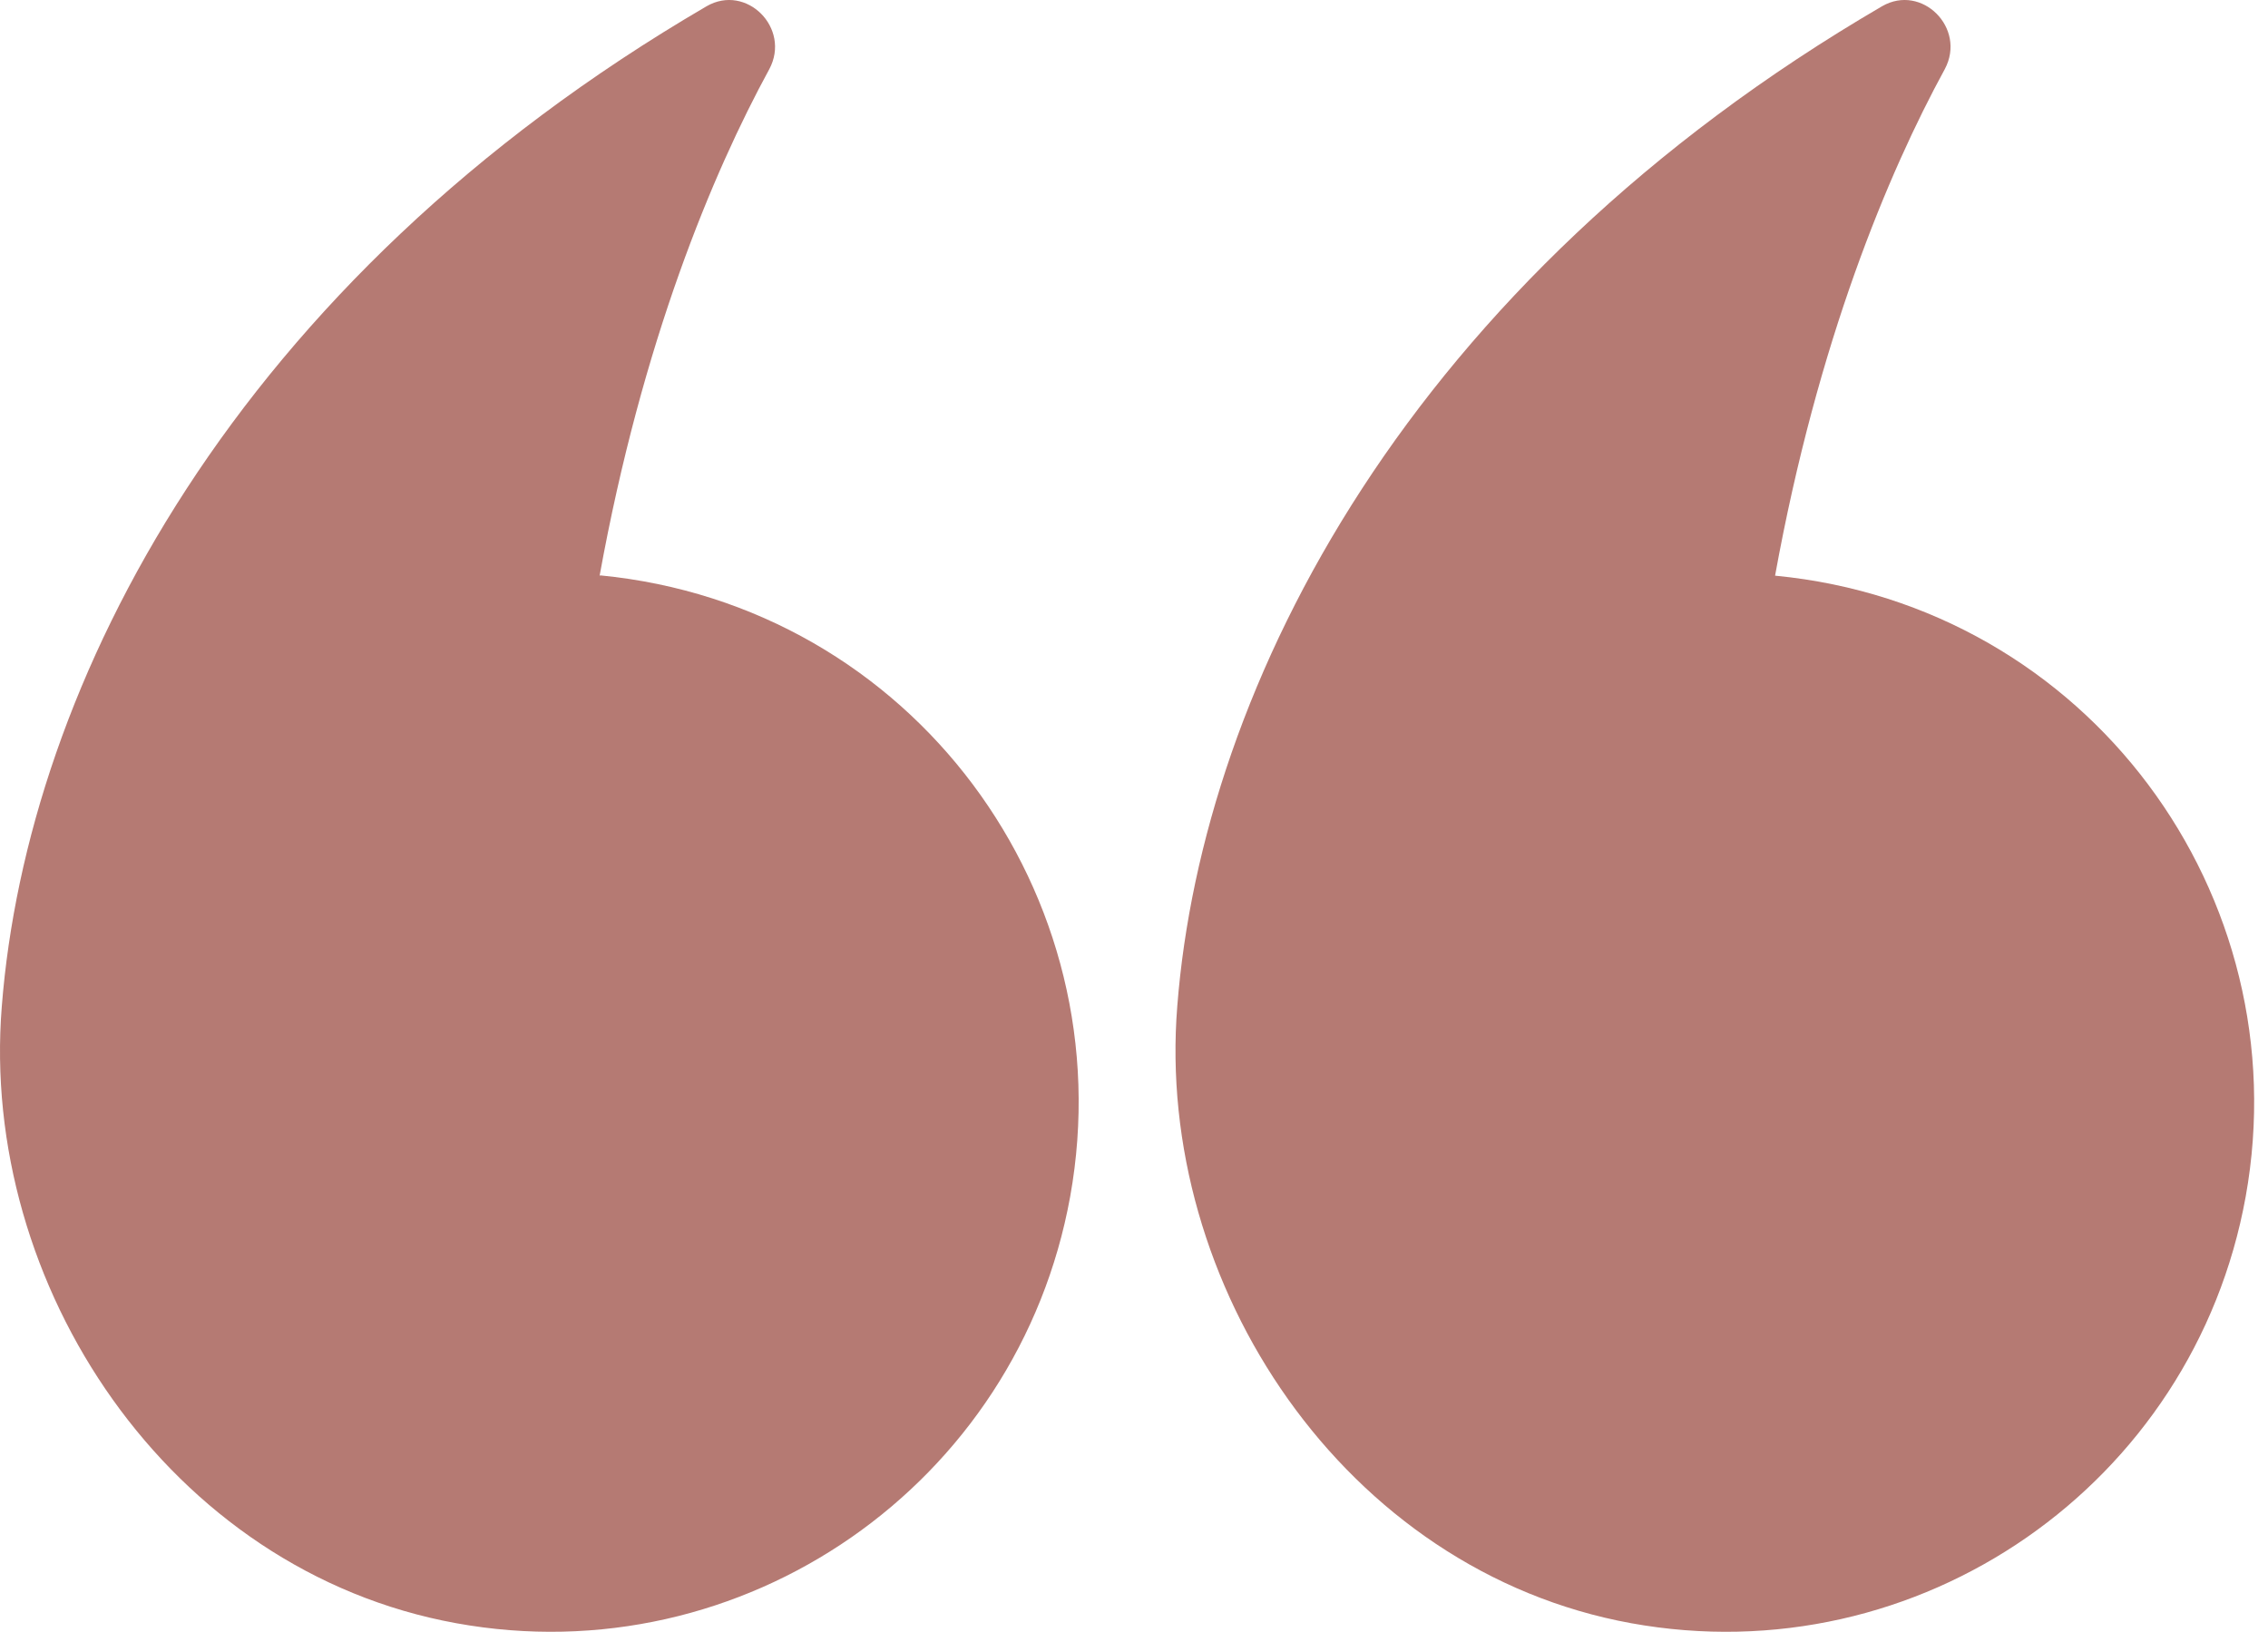 <svg width="82" height="59" viewBox="0 0 82 59" fill="none" xmlns="http://www.w3.org/2000/svg">
<path d="M64.178 20.816C65.717 12.337 68.269 6.251 70.315 2.498C71.105 1.017 69.485 -0.606 68.046 0.226C50.971 10.186 43.476 24.731 42.565 36.375C41.755 46.437 48.601 56.803 58.972 58.689C69.363 60.576 79.309 53.679 81.192 43.272C83.157 32.379 75.501 21.911 64.198 20.816L64.178 20.816Z" fill="#B57A73"/>
<path d="M21.678 20.823C23.217 12.341 25.769 6.253 27.815 2.499C28.605 1.018 26.985 -0.606 25.547 0.226C8.471 10.19 0.976 24.74 0.065 36.388C-0.745 46.453 6.101 56.802 16.492 58.689C26.863 60.576 36.809 53.677 38.692 43.267C40.657 32.37 33.001 21.899 21.698 20.803L21.678 20.823Z" fill="#B57A73"/>
</svg>
